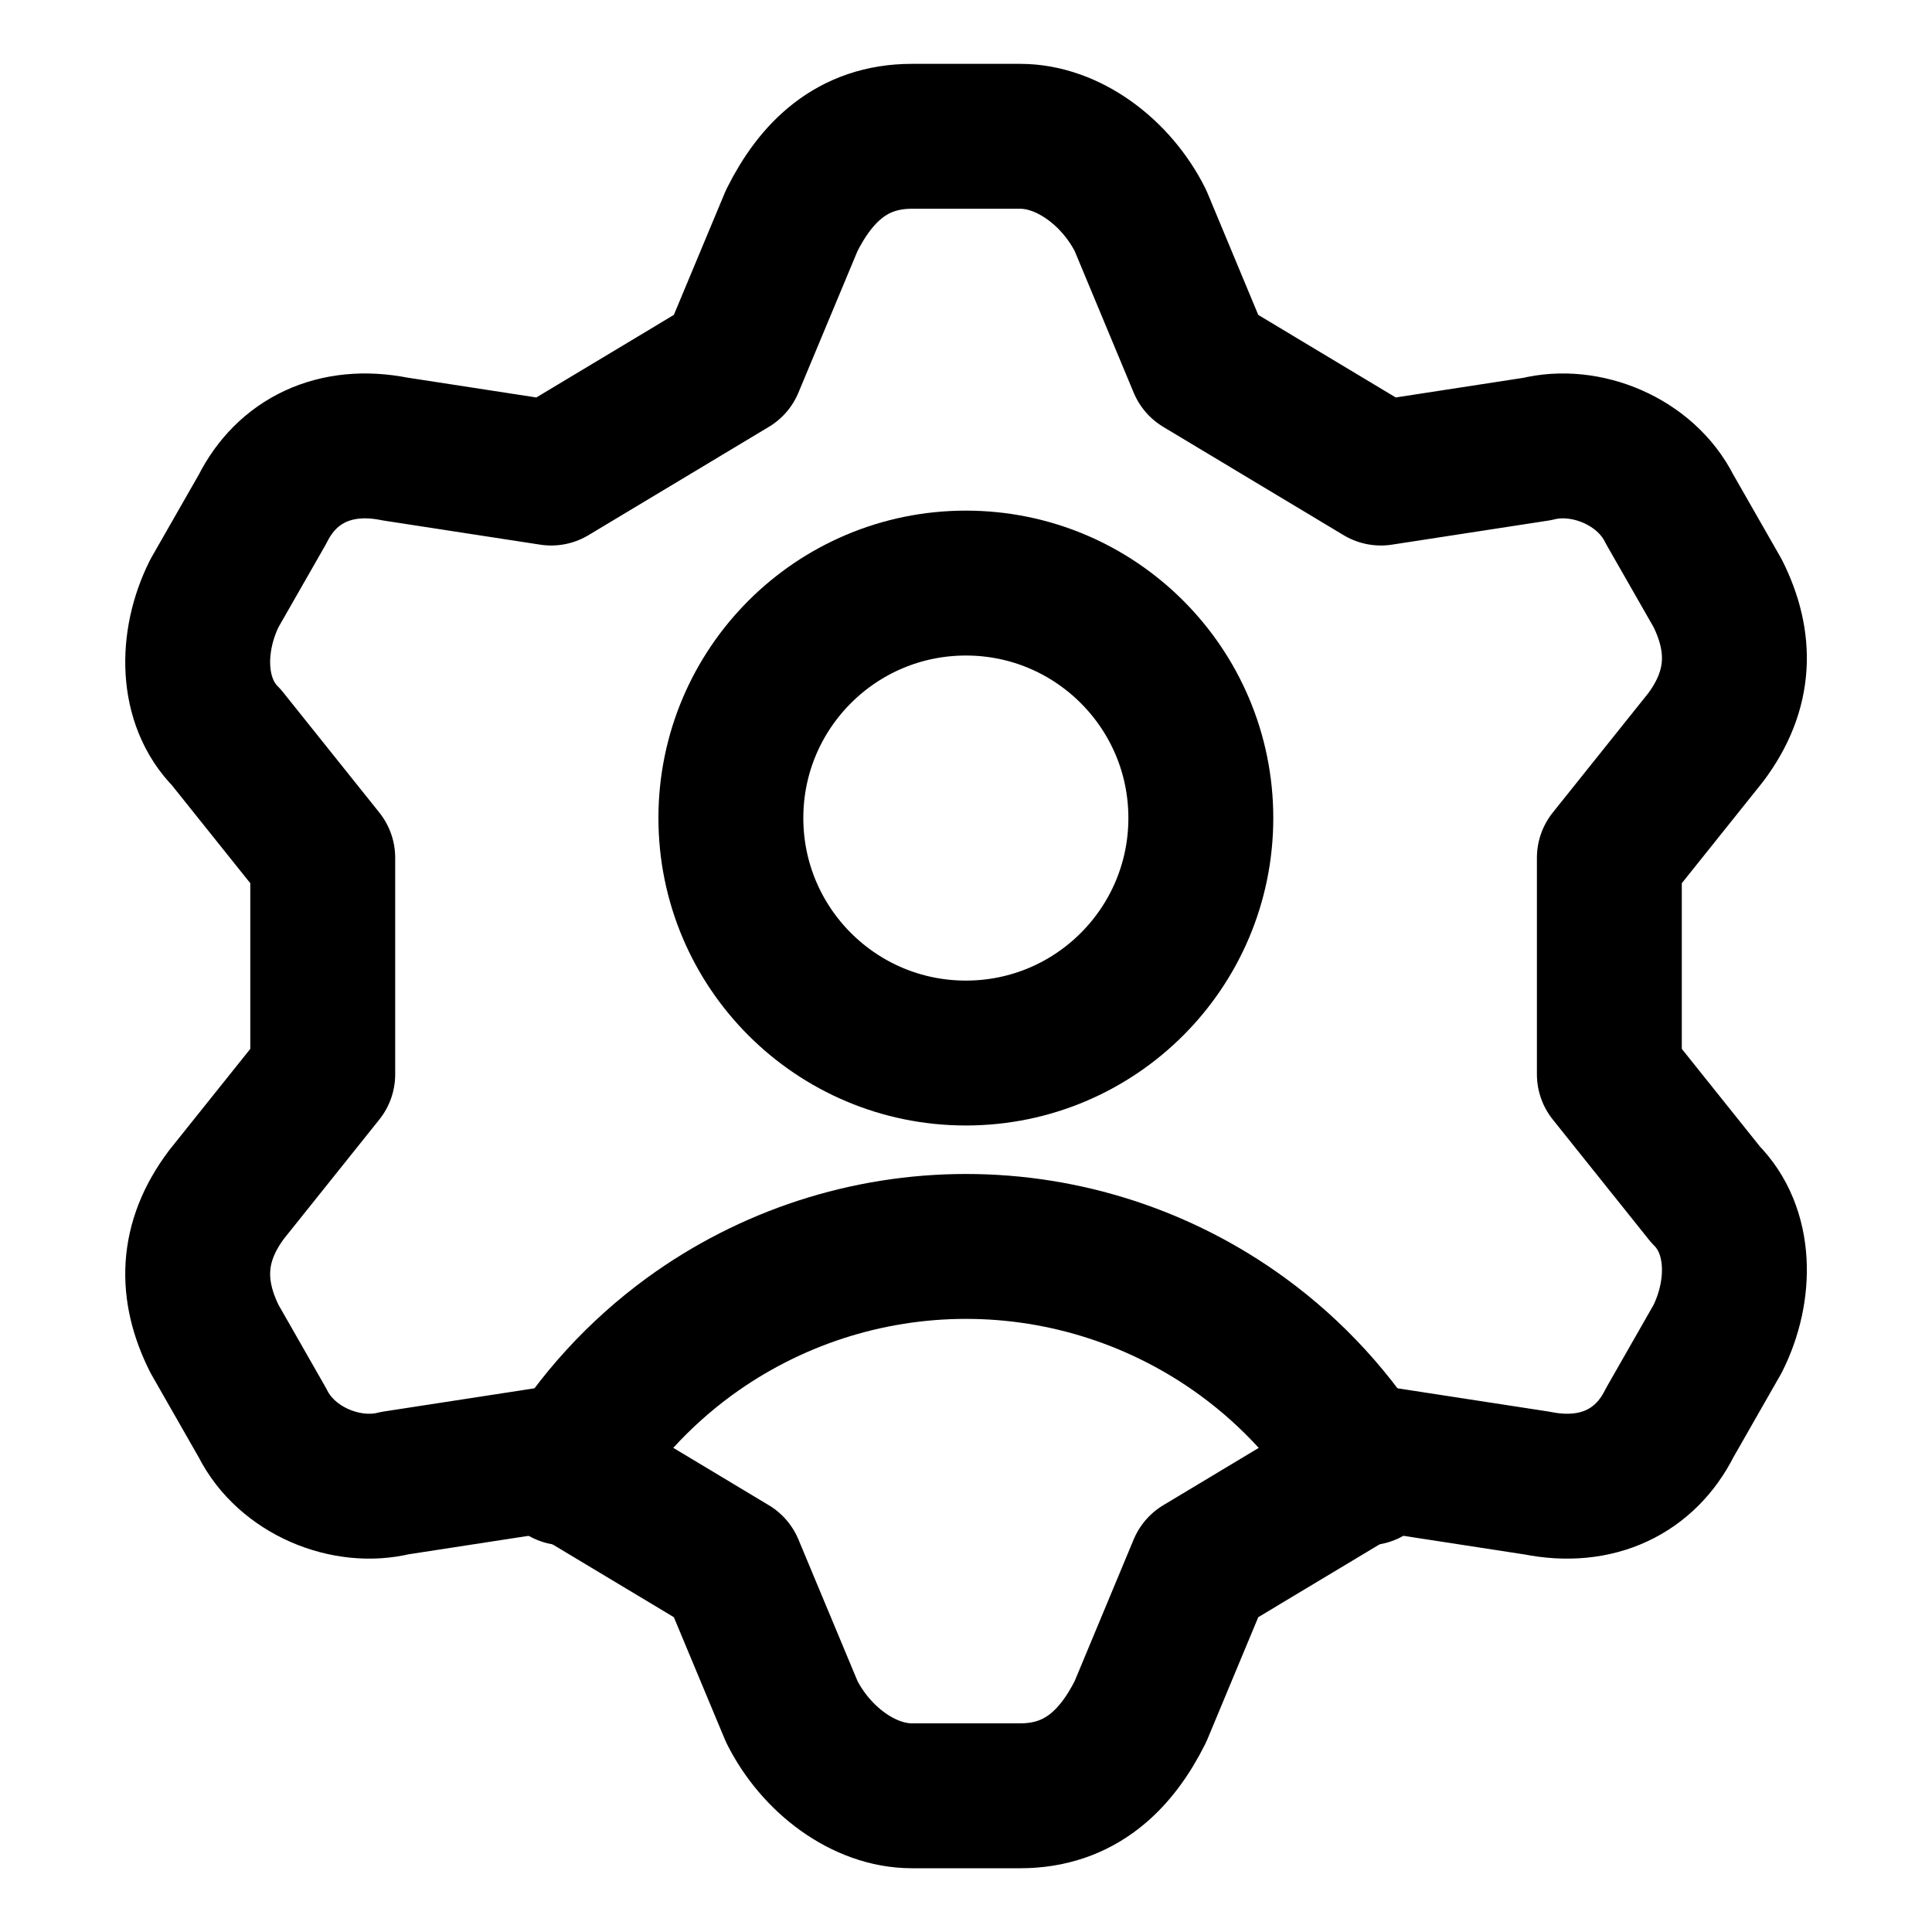 <svg width="20" height="20" viewBox="0 0 20 20" fill="none" xmlns="http://www.w3.org/2000/svg">
<g id="account-setting-40">
<g id="account-setting">
<path id="Vector" d="M5.844 15.247C6.175 14.699 6.614 14.218 7.137 13.836C7.969 13.23 8.971 12.903 10 12.903C11.029 12.903 12.031 13.23 12.862 13.836C13.386 14.218 13.824 14.699 14.156 15.247" stroke="black" stroke-width="1.5" stroke-linecap="round" stroke-linejoin="round"/>
<path id="Vector_2" d="M9.999 10.901C11.342 10.901 12.431 9.812 12.431 8.468C12.431 7.125 11.342 6.036 9.999 6.036C8.655 6.036 7.566 7.125 7.566 8.468C7.566 9.812 8.655 10.901 9.999 10.901Z" stroke="black" stroke-width="1.5" stroke-linecap="round" stroke-linejoin="round"/>
<path id="Vector_3" d="M7.573 3.776L8.196 2.283C8.445 1.785 8.818 1.411 9.44 1.411H10.561C11.059 1.411 11.557 1.785 11.806 2.283L12.428 3.776L14.295 4.897L15.913 4.648C16.411 4.523 17.034 4.772 17.283 5.27L17.781 6.141C18.03 6.639 18.03 7.137 17.656 7.635L16.66 8.88V11.121L17.656 12.366C18.03 12.739 18.03 13.361 17.781 13.859L17.283 14.731C17.034 15.229 16.536 15.478 15.913 15.353L14.295 15.104L12.428 16.225L11.806 17.718C11.557 18.216 11.183 18.59 10.561 18.59H9.44C8.942 18.59 8.445 18.216 8.196 17.718L7.573 16.225L5.706 15.104L4.088 15.353C3.59 15.478 2.967 15.229 2.718 14.731L2.22 13.859C1.971 13.361 1.971 12.864 2.345 12.366L3.341 11.121V8.88L2.345 7.635C1.971 7.262 1.971 6.639 2.22 6.141L2.718 5.27C2.967 4.772 3.465 4.523 4.088 4.648L5.706 4.897L7.573 3.776Z" stroke="black" stroke-width="1.5" stroke-miterlimit="10" stroke-linecap="round" stroke-linejoin="round"/>
</g>
</g>
</svg>
